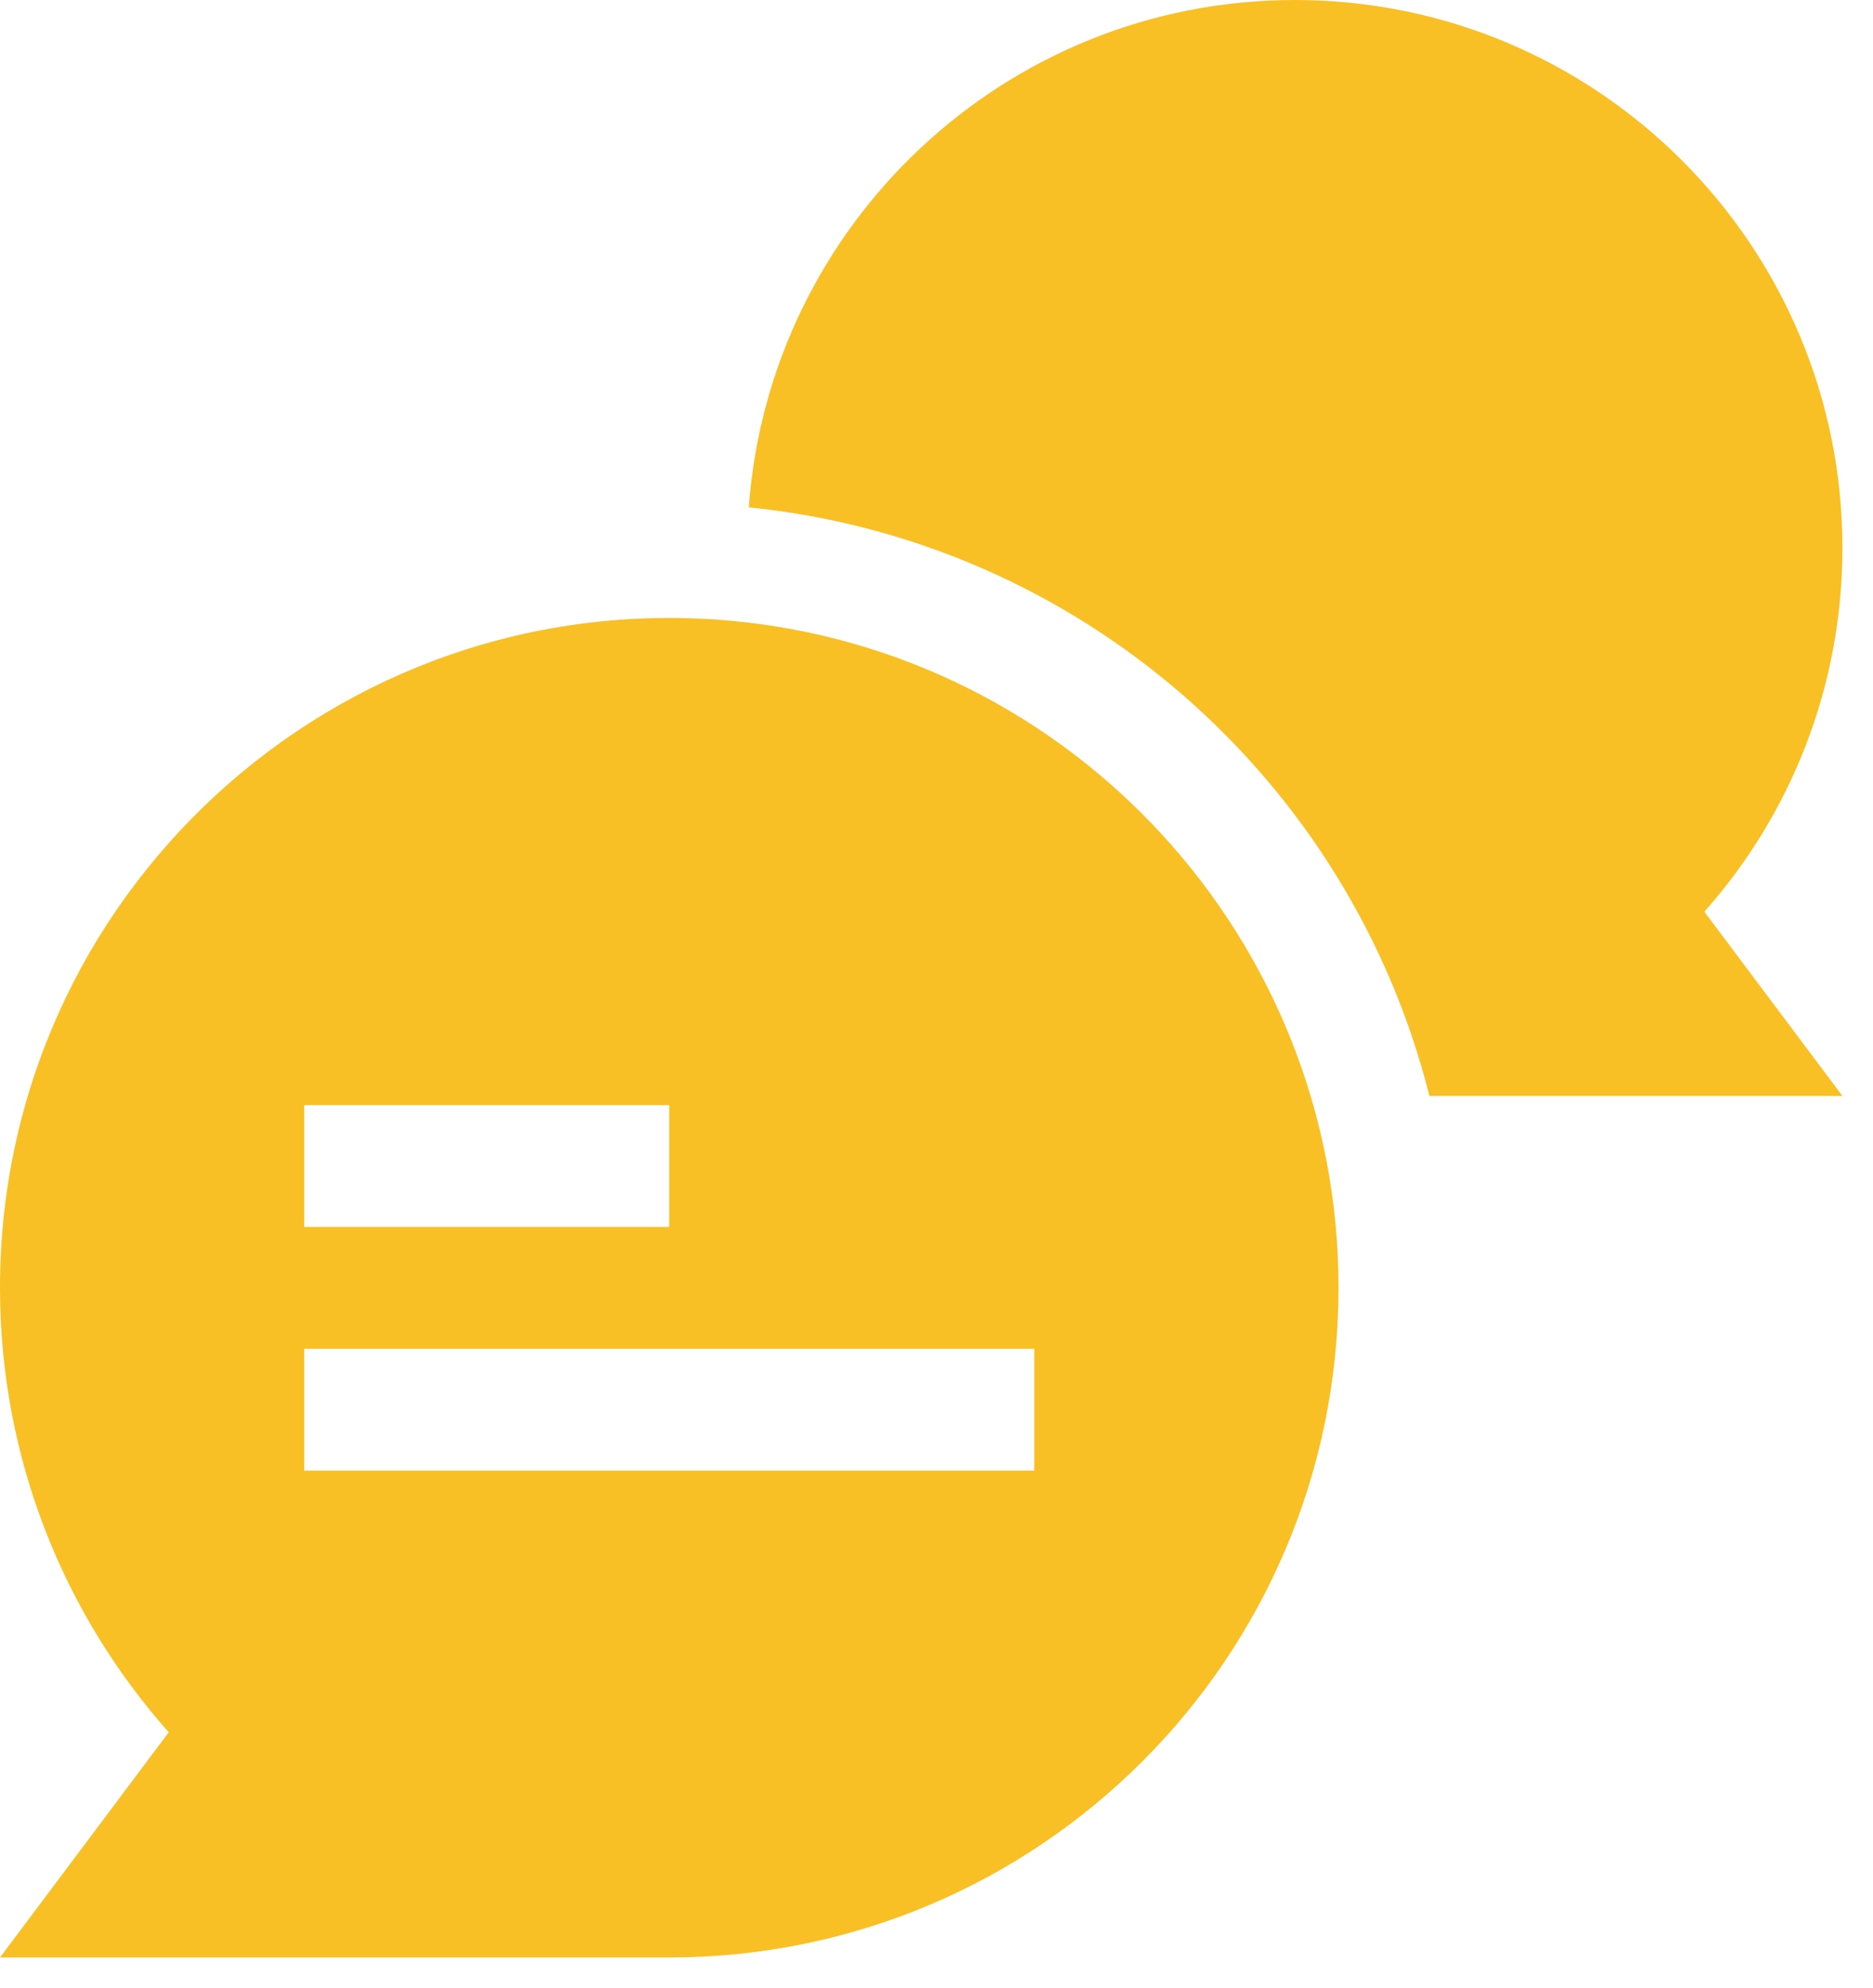 <svg width="49" height="52" viewBox="0 0 49 52" fill="none" xmlns="http://www.w3.org/2000/svg">
<path d="M48.2 14.333C48.2 6.417 41.786 0 33.875 0C26.322 0 20.133 5.85 19.589 13.27C28.23 14.143 35.31 20.372 37.395 28.666H48.2L44.588 23.847C46.835 21.316 48.2 17.984 48.2 14.333Z" fill="#F8C025"/>
<path fill-rule="evenodd" clip-rule="evenodd" d="M19.078 16.233C8.773 15.325 0 23.427 0 33.683C0 38.145 1.668 42.217 4.414 45.31L0 51.2H17.508C27.177 51.2 35.017 43.358 35.017 33.683C35.017 24.576 28.051 17.031 19.078 16.233ZM7.958 28.906H17.508V32.092H7.958V28.906ZM7.958 38.466H27.058V35.279H7.958V38.466Z" fill="#F8C025"/>
</svg>
